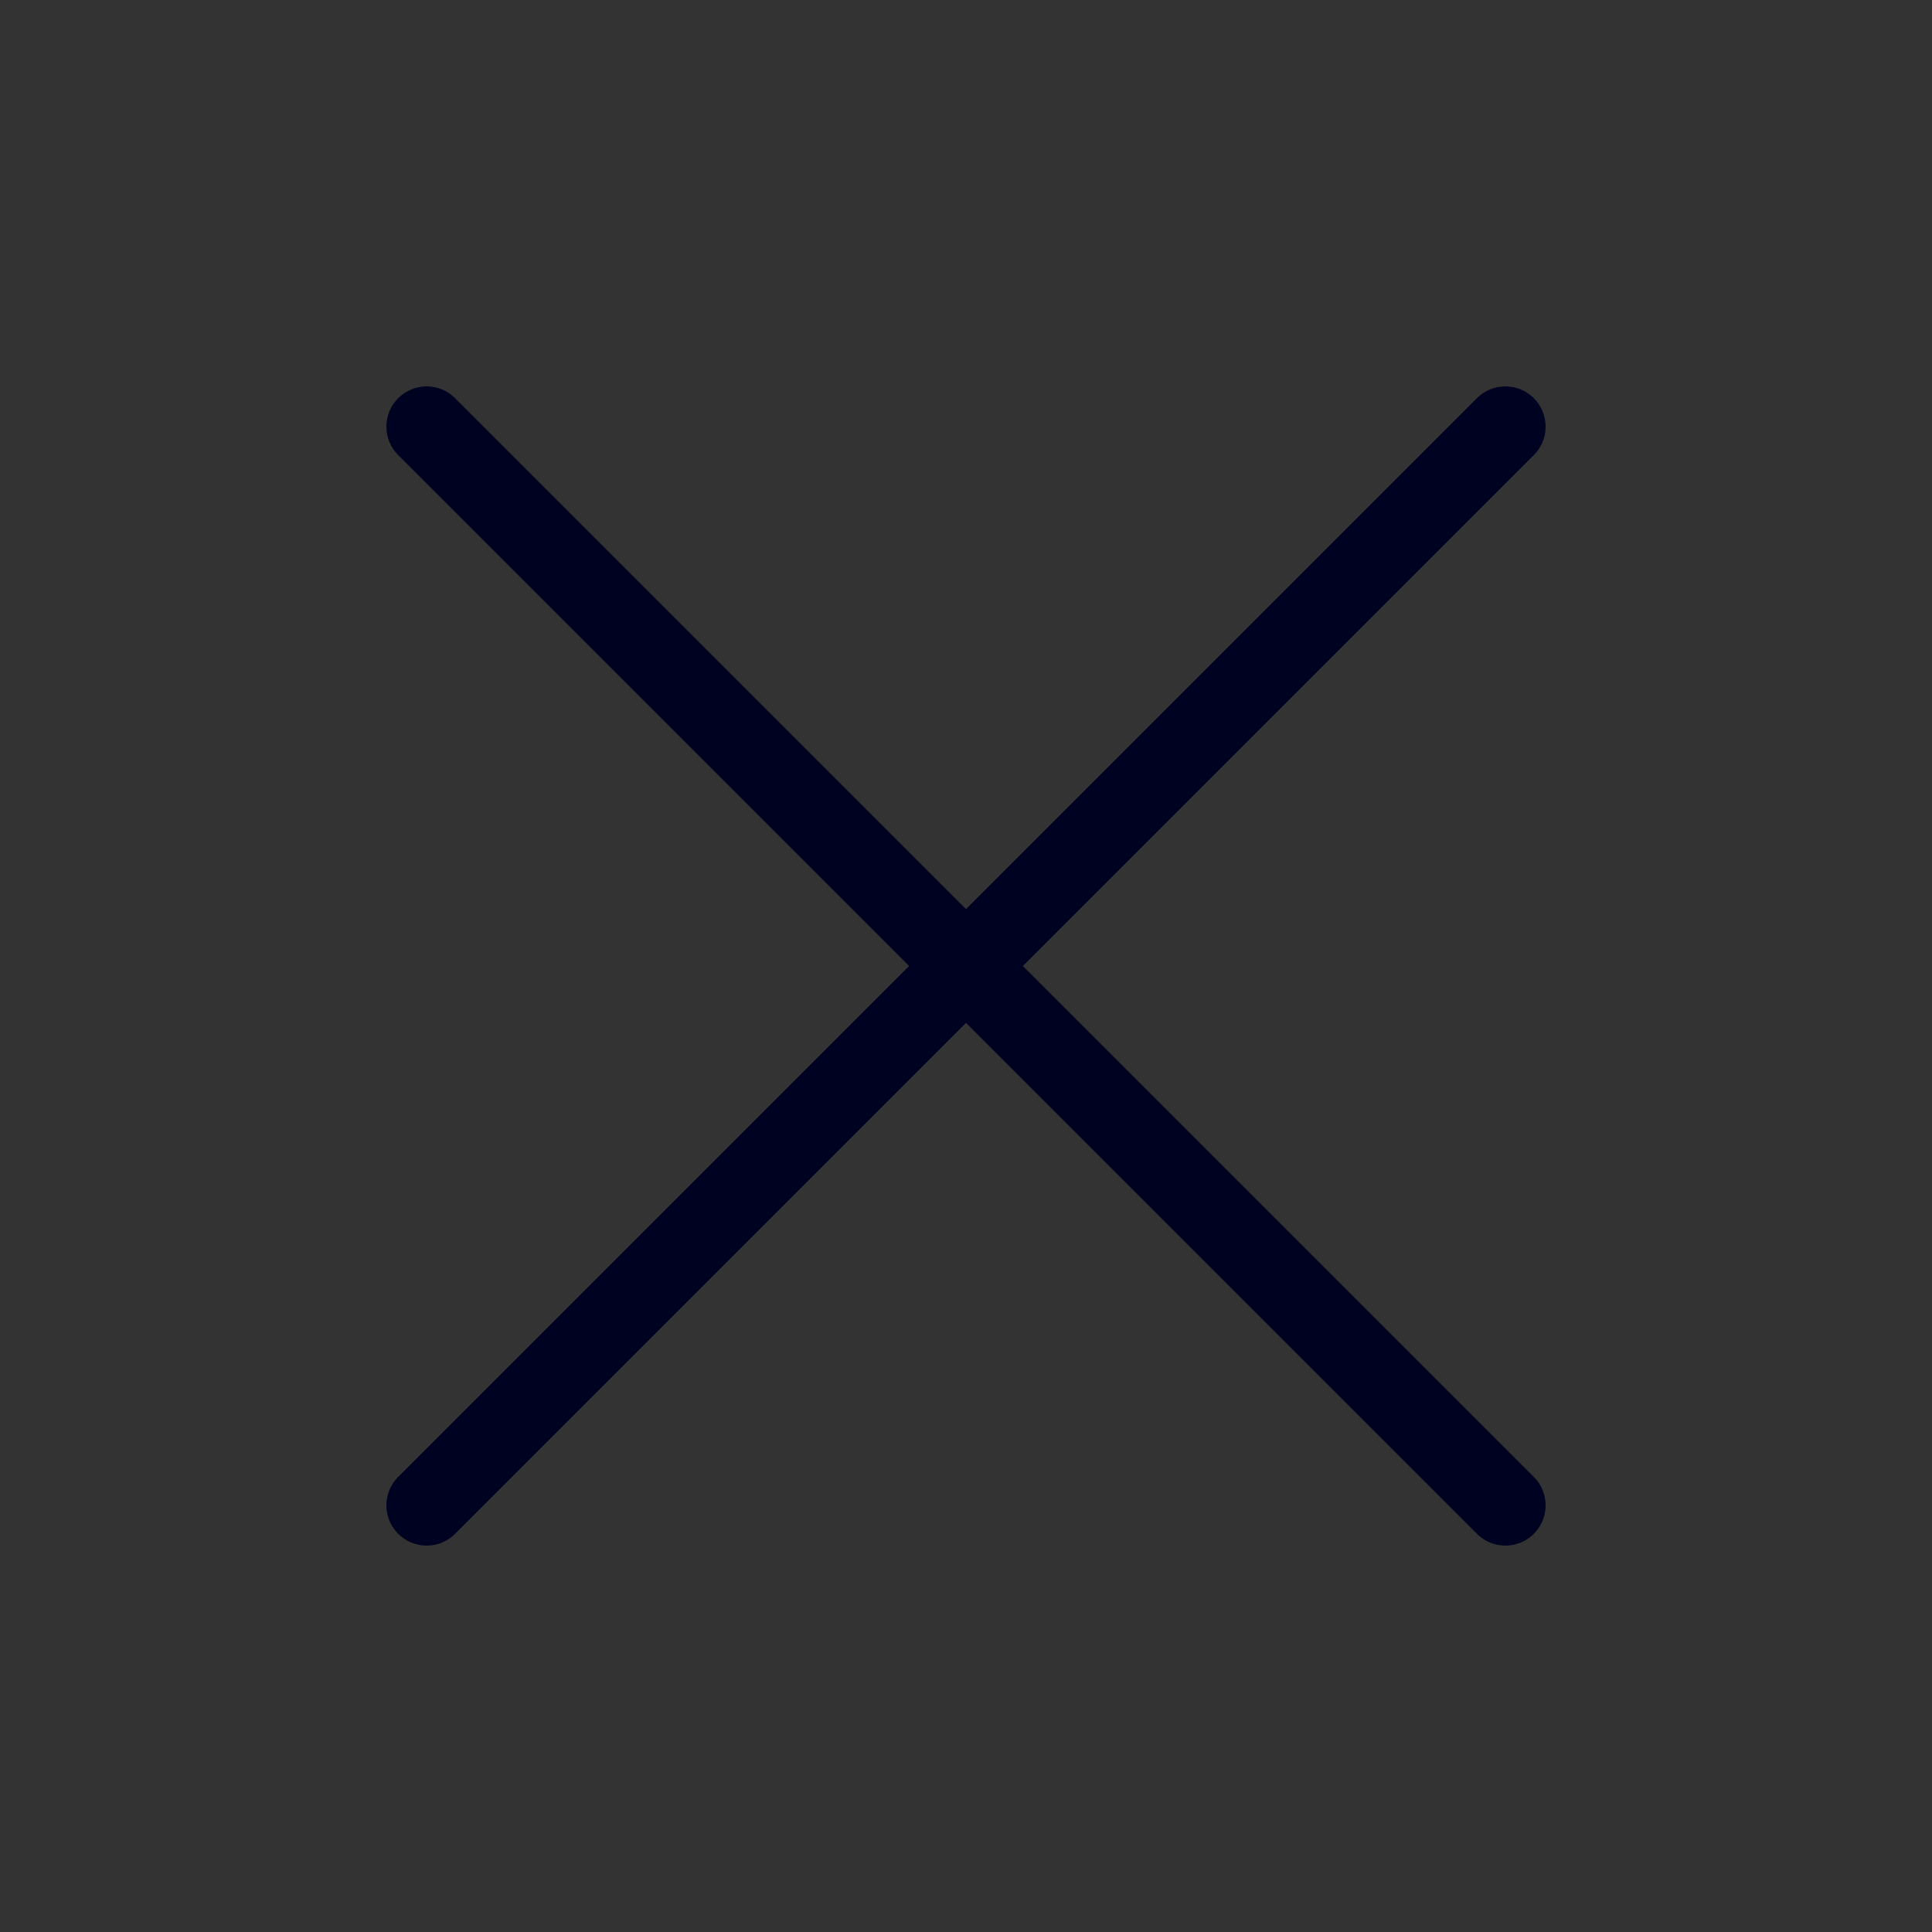 <?xml version="1.0" encoding="utf-8"?>
<!-- Generator: Adobe Illustrator 27.0.1, SVG Export Plug-In . SVG Version: 6.00 Build 0)  -->
<svg version="1.1" id="레이어_1" xmlns="http://www.w3.org/2000/svg" xmlns:xlink="http://www.w3.org/1999/xlink" x="0px"
	 y="0px" viewBox="0 0 48 48" style="enable-background:new 0 0 48 48;" xml:space="preserve">
<rect x="0" y="0" width="48" height="48" fill="#333333" stroke="none"/>
<style type="text/css">
	.st0{opacity:0.3;fill:#FF0066;enable-background:new    ;}
	.st1{opacity:0.3;fill:#00E1FF;enable-background:new    ;}
	.st2{display:none;}
	.st3{display:inline;opacity:0.3;fill:#FF0066;enable-background:new    ;}
	.st4{display:inline;opacity:0.3;fill:#00E1FF;enable-background:new    ;}
	.st5{fill:#FFFFFF;}
	.st6{fill:#222222;}
	.st7{fill:none;}
	.st8{fill:none;stroke:#222222;stroke-width:2.7;stroke-linecap:round;stroke-miterlimit:10;}
	.st9{fill:none;stroke:#222222;stroke-width:3;stroke-linecap:round;stroke-linejoin:round;stroke-miterlimit:10;}
	.st10{fill:none;stroke:#222222;stroke-width:3;stroke-miterlimit:10;}
	.st11{fill:none;stroke:#FFFFFF;stroke-width:2;stroke-linecap:round;stroke-miterlimit:10;}
	.st12{fill:none;stroke:#000222;stroke-width:2;stroke-linecap:round;stroke-miterlimit:10;}
</style>
<g>
	<rect x="0.2" y="-53" class="st0" width="48" height="48"/>
	<rect x="4.2" y="-49" class="st1" width="40" height="40"/>
</g>
<g>
	<rect x="50" y="-53" class="st0" width="48" height="48"/>
	<rect x="54" y="-49" class="st1" width="40" height="40"/>
</g>
<g>
	<rect x="100" y="-53" class="st0" width="48" height="48"/>
	<rect x="104" y="-49" class="st1" width="40" height="40"/>
</g>
<g class="st2">
	<rect y="0" class="st3" width="48" height="48"/>
	<rect x="4" y="4" class="st4" width="40" height="40"/>
</g>
<g>
	<path class="st5" d="M-28.7-46.5c0-0.5,0.5-0.9,1.1-0.9l4.5,0c0.6,0,1,0.4,1,0.8v5.5h2l0-5.9c0-1.4-1.3-2.1-3-2.1h-4.5
		c-1.7,0-3.1,0.9-3.1,2.3v5.7h2V-46.5z"/>
	<path class="st5" d="M-13.5-39h-6h-2h-7.6h-2h-6l-3.8,27c0,1.7,1.3,3,3,3h25.1c1.7,0,3-1.3,3-3L-13.5-39z M-35.2-37h4.1h2h7.5h6.3
		l3.4,25c0,0.6-0.5,1-1,1h-25c-0.6,0-1-0.4-1-1L-35.2-37z"/>
</g>
<g>
	<path class="st6" d="M20.9-95.5c0-0.5,0.5-0.9,1.1-0.9l4.5,0c0.6,0,1,0.4,1,0.8v5.5h2l0-5.9c0-1.4-1.3-2.1-3-2.1H22
		c-1.7,0-3.1,0.9-3.1,2.3v5.7h2V-95.5z"/>
	<path class="st6" d="M36-88h-6h-2h-7.6h-2h-6L8.6-61c0,1.7,1.3,3,3,3h25.1c1.7,0,3-1.3,3-3L36-88z M14.3-86h4.1h2H28h6.3l3.4,25
		c0,0.5-0.5,1-1,1h-25c-0.6,0-1-0.5-1-1L14.3-86z"/>
</g>
<g>
	<path class="st5" d="M117-49c-6.6,0-12,5.4-12,12s5.4,12,12,12s12-5.4,12-12S123.6-49,117-49z M117-27c-5.5,0-10-4.5-10-10
		s4.5-10,10-10s10,4.5,10,10S122.5-27,117-27z"/>
	<path class="st5" d="M141.2-10.2l-15.5-15.6l1.6-1.6l15.5,15.6c0.3,0.3,0.3,0.8,0,1.1l-0.5,0.5C142-9.9,141.5-9.9,141.2-10.2z"/>
</g>
<g>
	<path class="st6" d="M116-97c-6.6,0-12,5.4-12,12s5.4,12,12,12s12-5.4,12-12S122.6-97,116-97z M116-75c-5.5,0-10-4.5-10-10
		s4.5-10,10-10s10,4.5,10,10S121.5-75,116-75z"/>
	<path class="st6" d="M140.2-58.2l-15.5-15.6l1.6-1.6l15.5,15.6c0.3,0.3,0.3,0.8,0,1.1l-0.5,0.5C141-57.9,140.5-57.9,140.2-58.2z"/>
</g>
<g>
	<path class="st5" d="M74-49c-4.4,0-8,3.6-8,8s3.6,8,8,8s8-3.6,8-8S78.4-49,74-49z M74-35.3c-3.2,0-5.7-2.6-5.7-5.7s2.6-5.7,5.7-5.7
		s5.7,2.6,5.7,5.7S77.1-35.3,74-35.3z"/>
	<g>
		<path class="st5" d="M89.7-11c-2.2-13.1-6.2-19.9-15.6-20c-9.4-0.1-13.8,6.8-15.9,20v0c-0.2,1,0.7,2,1.7,2h0h28h0
			C89.1-9,89.9-9.9,89.7-11L89.7-11z M61.5-11c-0.6,0-1.1-0.6-1-1.2C62.7-23.6,66.1-29,74.2-29s11.1,5.4,13.3,16.8
			c0.1,0.6-0.4,1.2-1,1.2H61.5z"/>
	</g>
</g>
<g>
	<path class="st6" d="M74.2-98c-4.4,0-8,3.6-8,8s3.6,8,8,8s8-3.6,8-8S78.6-98,74.2-98z M74.2-84.3c-3.2,0-5.7-2.6-5.7-5.7
		s2.6-5.7,5.7-5.7c3.2,0,5.7,2.6,5.7,5.7S77.4-84.3,74.2-84.3z"/>
	<g>
		<path class="st6" d="M89.9-60c-2.1-13.1-6.2-19.9-15.5-20c-9.4-0.1-13.8,6.8-15.9,20v0c-0.2,1,0.6,2,1.7,2h0h28h0
			C89.3-58,90.1-59,89.9-60L89.9-60z M61.7-60c-0.6,0-1.1-0.6-1-1.2C63-72.6,66.3-78,74.4-78s11.1,5.4,13.3,16.8
			c0.1,0.6-0.4,1.2-1,1.2L61.7-60z"/>
	</g>
</g>
<g>
	<path class="st7" d="M-15.7,17.6h-19.2c-0.2,0-0.3,0.3-0.3,0.5l0,0.2l-3.6,22.1c0,0.2,0.2,0.4,0.4,0.4h26.1c0.2,0,0.4-0.2,0.4-0.4
		l-3.4-22.3C-15.2,17.9-15.4,17.6-15.7,17.6z"/>
	<path class="st5" d="M-12.2,18c-0.1-1.9-1.6-3.4-3.4-3.4h-1.8h-1.4h-13h-1.3h-1.7c-1.8,0-3.3,1.5-3.3,3.4l-3.6,22.2l0,0.2
		c0,1.9,1.5,3.5,3.4,3.5h26.1c1.9,0,3.4-1.6,3.4-3.5L-12.2,18z M-12.3,41h-26.1c-0.2,0-0.4-0.2-0.4-0.4l3.6-22.1l0-0.2
		c0-0.2,0.1-0.5,0.4-0.5h19.2c0.2,0,0.4,0.2,0.4,0.5l3.4,22.3C-11.9,40.8-12.1,41-12.3,41z"/>
	<g>
		<path class="st5" d="M-28.9,9.7c0-1.7,0.8-2.7,1.1-2.7h4.7c0.4,0,1.1,1,1.1,2.7v3.4h3V9.7c0-3.2-1.8-5.7-4.1-5.7h-4.7
			c-2.3,0-4.1,2.5-4.1,5.7v3.4h3V9.7z"/>
	</g>
</g>
<circle class="st8" cx="74" cy="11.9" r="6.3"/>
<path class="st9" d="M88.1,42.5h-28c-0.6,0-1-0.5-1-1v-3.5c0-8.1,6.6-14.8,14.8-14.8h0.5c8.2,0,14.8,6.6,14.8,14.8v3.5
	C89.1,42,88.6,42.5,88.1,42.5z"/>
<circle class="st10" cx="117.6" cy="17.5" r="11.7"/>
<line class="st9" x1="129.3" y1="29.6" x2="141" y2="41.3"/>
<line class="st11" x1="-80.5" y1="-40" x2="-48.5" y2="-40"/>
<line class="st11" x1="-80.5" y1="-29" x2="-48.5" y2="-29"/>
<line class="st11" x1="-80.5" y1="-18" x2="-48.5" y2="-18"/>
<line class="st11" x1="10.8" y1="-15.6" x2="37.6" y2="-42.4"/>
<line class="st11" x1="37.6" y1="-15.6" x2="10.8" y2="-42.4"/>
<g>
	<line class="st12" x1="10.6" y1="37.4" x2="37.4" y2="10.6"/>
	<line class="st12" x1="37.4" y1="37.4" x2="10.6" y2="10.6"/>
</g>
</svg>
